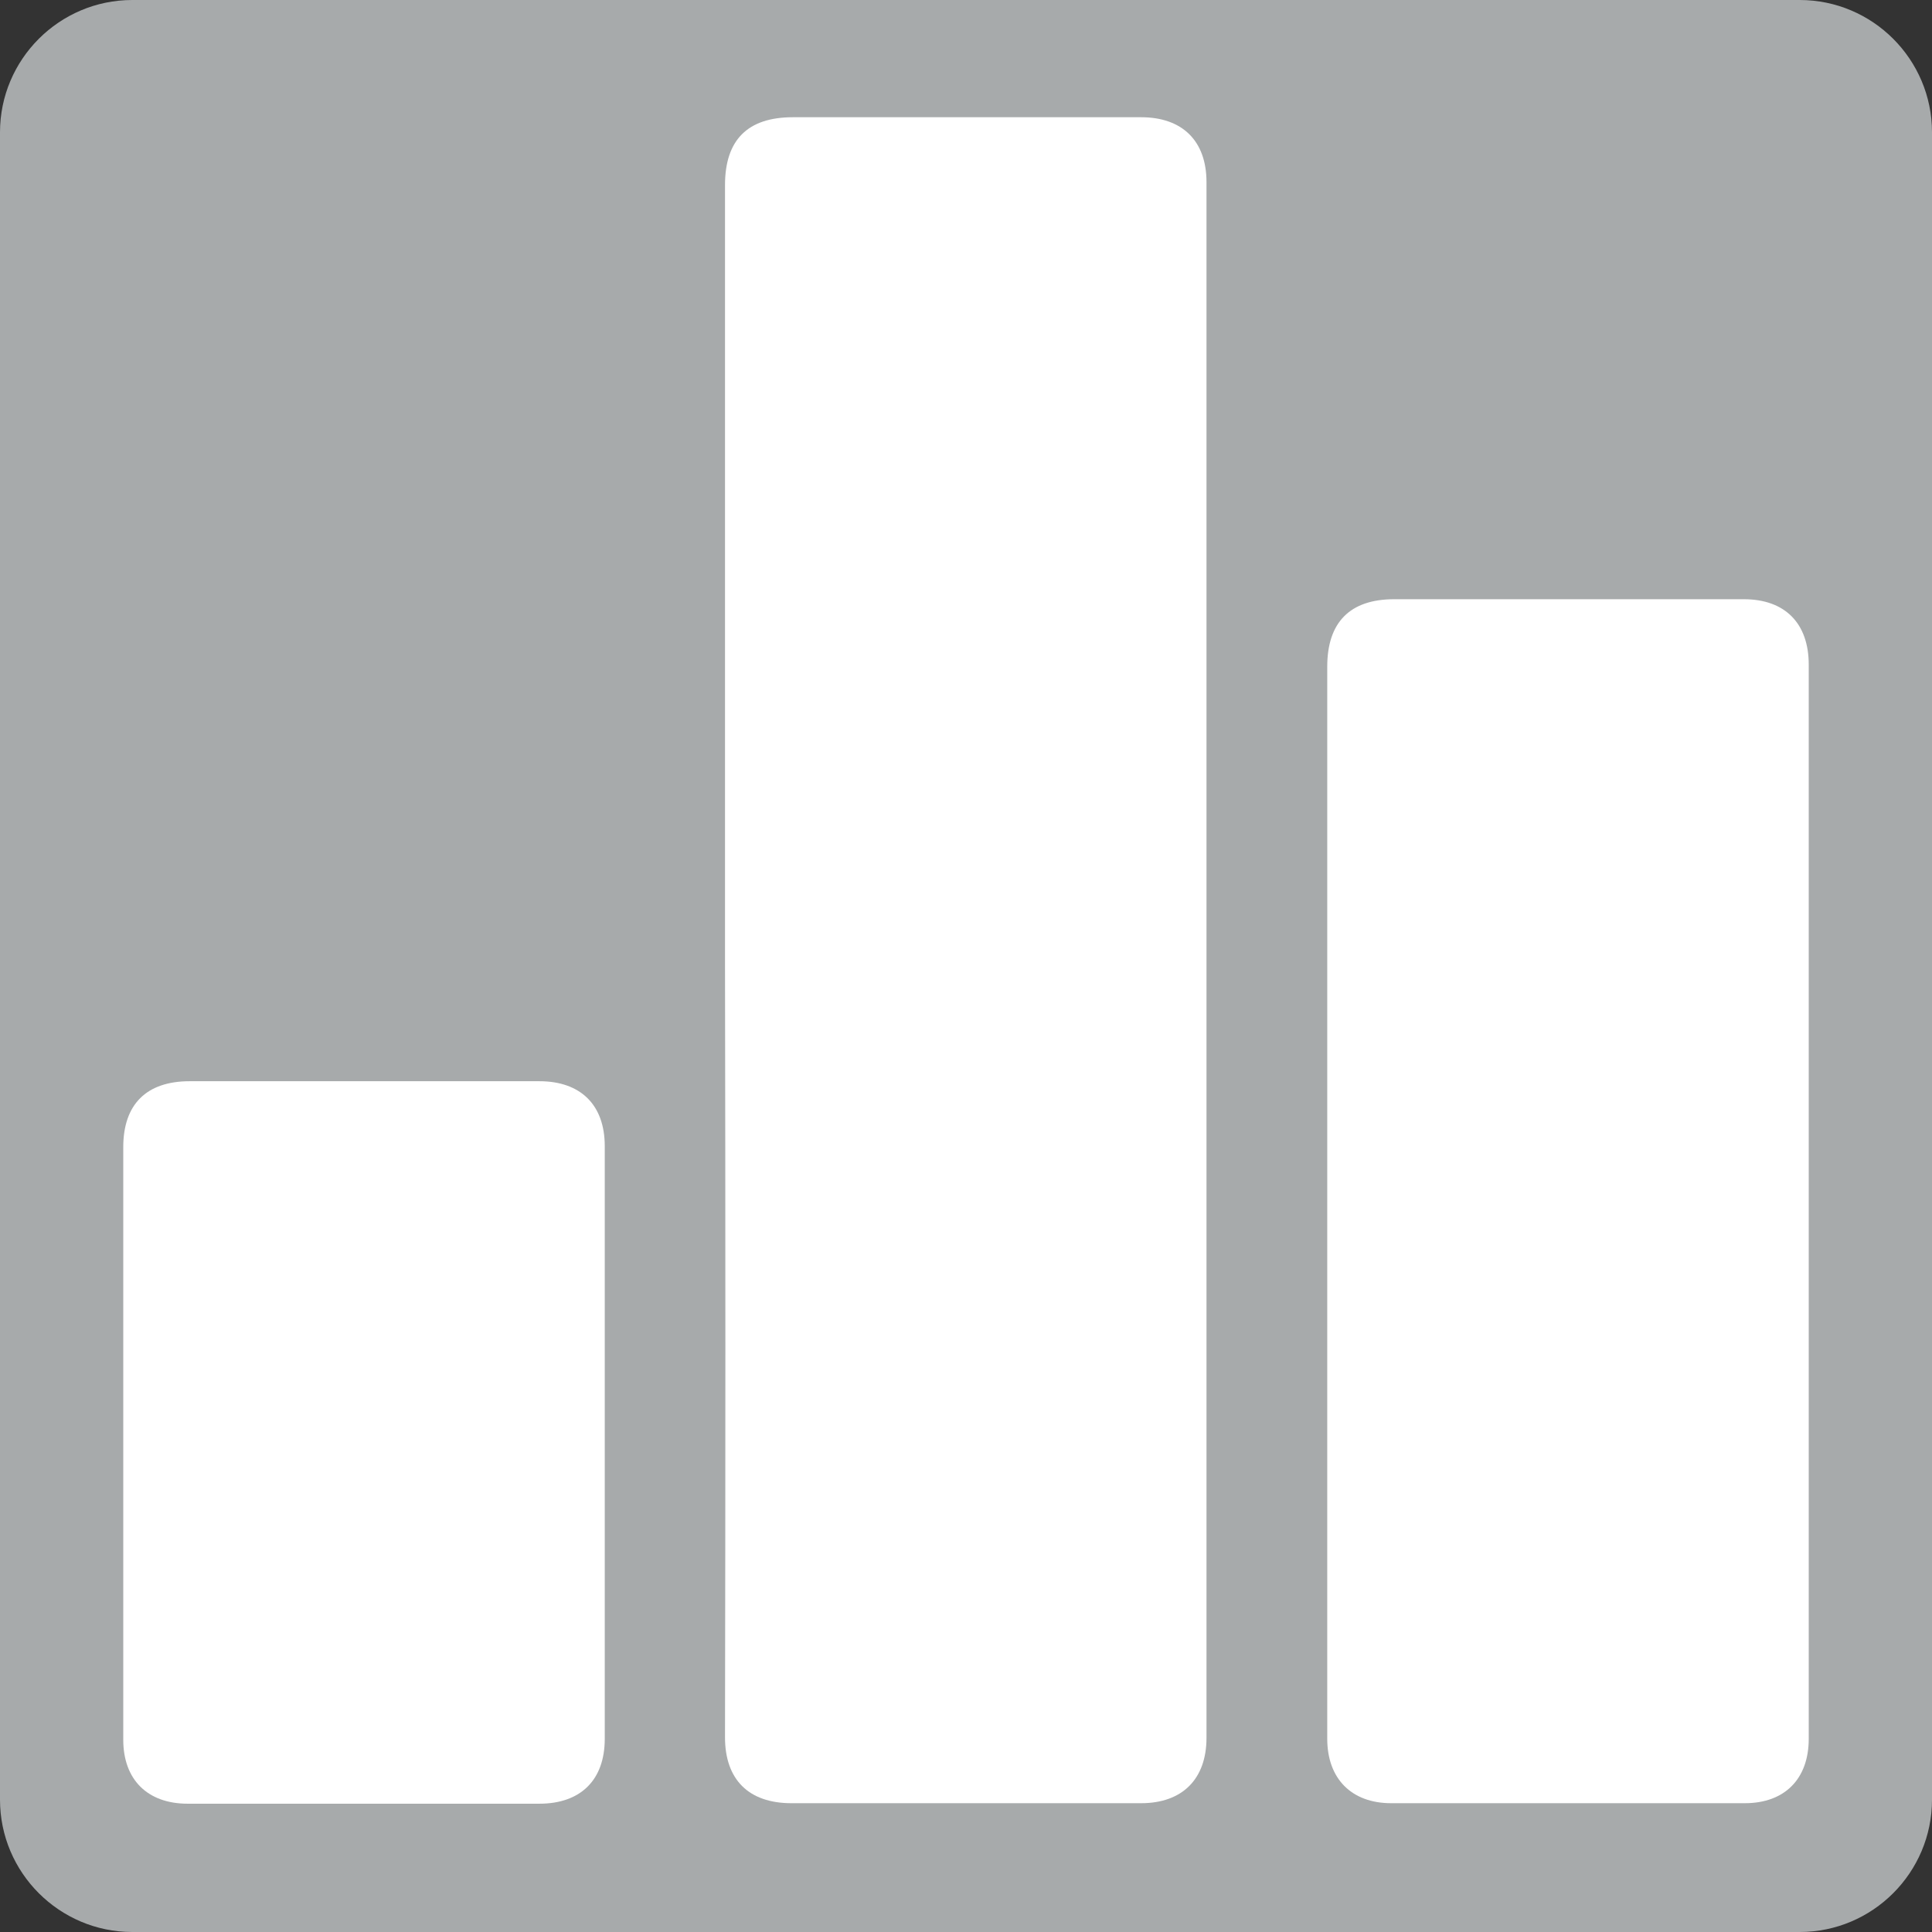 <?xml version="1.0" encoding="utf-8"?>
<!-- Generator: Adobe Illustrator 26.5.0, SVG Export Plug-In . SVG Version: 6.00 Build 0)  -->
<svg version="1.1" id="Capa_1" xmlns="http://www.w3.org/2000/svg" xmlns:xlink="http://www.w3.org/1999/xlink" x="0px" y="0px"
	 viewBox="0 0 384 384" style="enable-background:new 0 0 384 384;" xml:space="preserve">
<rect x="0" y="0" width="384" height="384" fill="#333333" stroke="none"/>
<style type="text/css">
	.st0{fill:#A7AAAB;}
	.st1{fill:#FFFFFF;}
</style>
<path class="st0" d="M357.7,384H26.3C11.8,384,0,372.2,0,357.7V26.3C0,11.8,11.8,0,26.3,0h331.4C372.2,0,384,11.8,384,26.3v331.4
	C384,372.2,372.2,384,357.7,384z"/>
<g>
	<g>
		<path class="st1" d="M144.1,190.9c0-51.4,0-102.7,0-154.1c0-9,4.5-13.5,13.5-13.5c23.1,0,46.1,0,69.2,0c8.2,0,13,4.7,13,12.9
			c0,103.1,0,206.2,0,309.2c0,8.2-4.8,13-13,13c-23.2,0-46.4,0-69.5,0c-8.5,0-13.2-4.7-13.2-13.1
			C144.2,293.9,144.2,242.4,144.1,190.9L144.1,190.9z"/>
		<path class="st1" d="M263.8,238.7c0-35.4,0-70.8,0-106.2c0-8.8,4.5-13.4,13.3-13.4c23.2,0,46.4,0,69.5,0c8.2,0,12.9,4.8,12.9,13
			c0,71.2,0,142.3,0,213.5c0,8-4.8,12.8-12.7,12.8c-23.4,0-46.8,0-70.3,0c-7.9,0-12.7-4.9-12.7-12.8
			C263.8,310,263.8,274.3,263.8,238.7L263.8,238.7z"/>
		<path class="st1" d="M24.5,286.7c0-19.6,0-39.1,0-58.7c0-8.5,4.6-13.1,13.2-13.1c23.2,0,46.4,0,69.5,0c8.2,0,13,4.7,13,12.9
			c0,39.3,0,78.5,0,117.8c0,8.2-4.8,12.9-13,12.9c-23.3,0-46.6,0-69.9,0c-8,0-12.8-4.8-12.8-12.7C24.5,326.1,24.5,306.4,24.5,286.7
			L24.5,286.7z"/>
	</g>
</g>
</svg>
